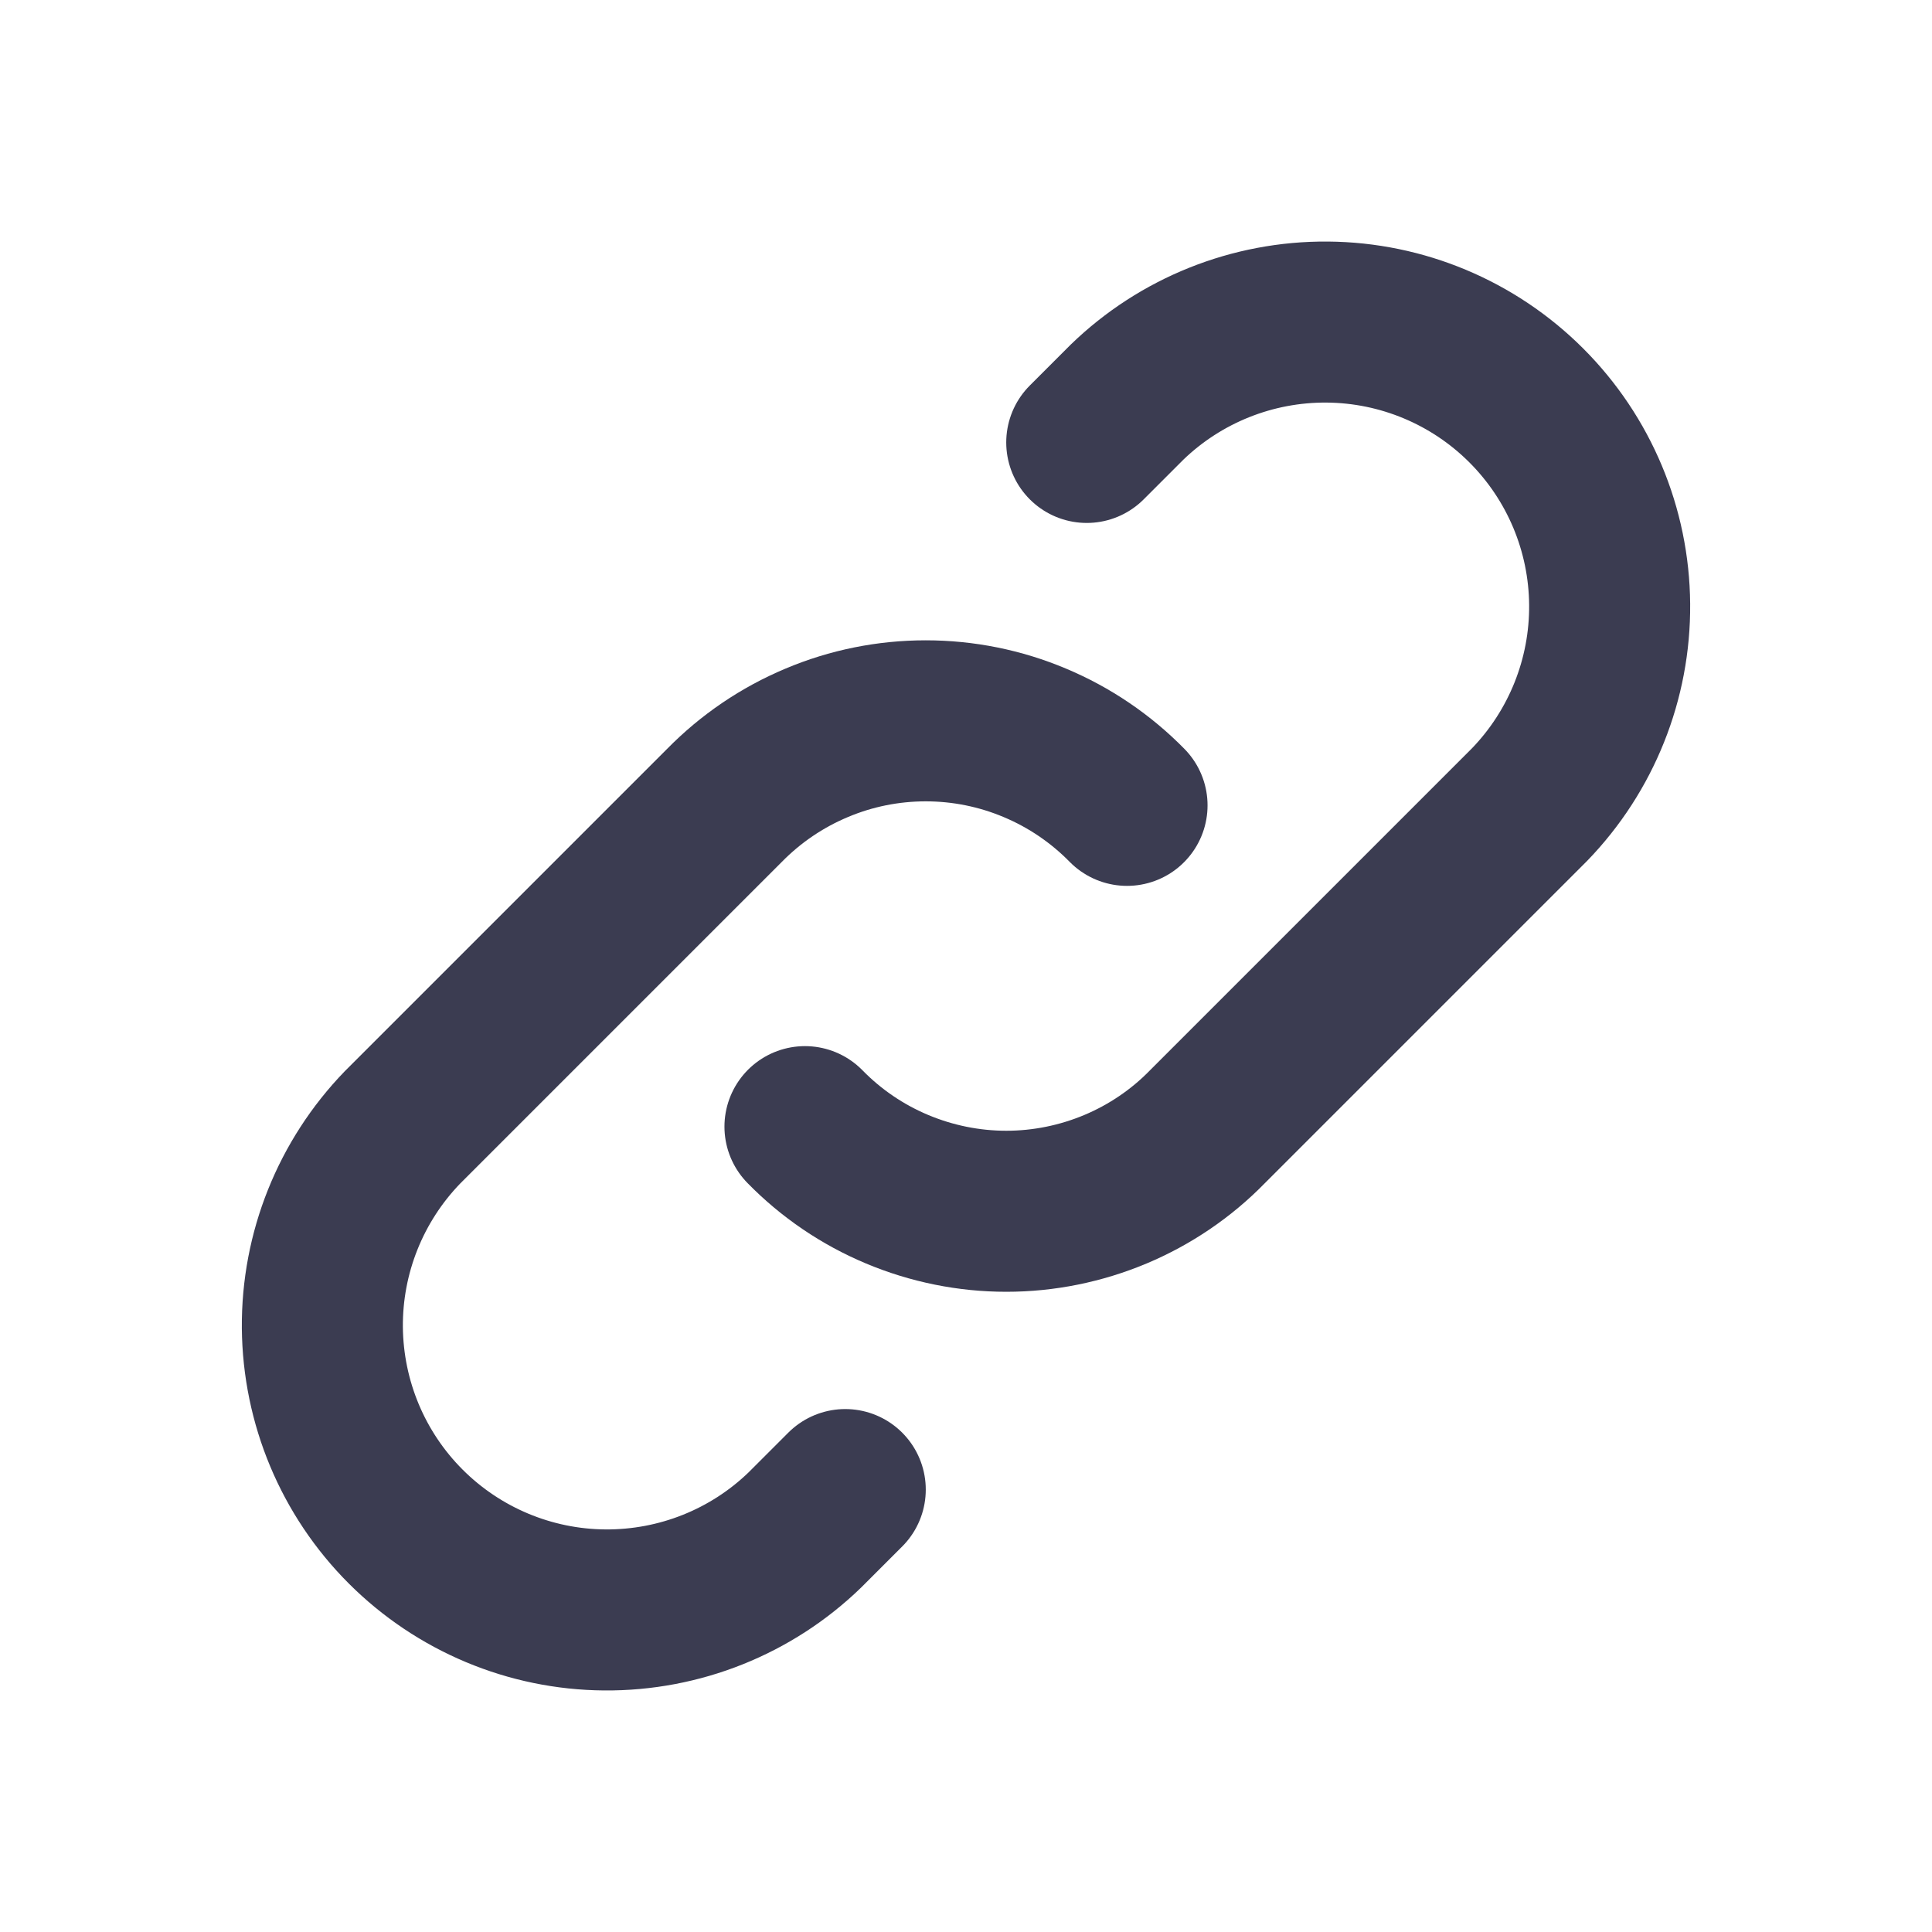 <svg width="20" height="20" viewBox="0 0 20 20" fill="none" xmlns="http://www.w3.org/2000/svg">
<path d="M8.333 11.663C8.605 11.941 8.929 12.161 9.287 12.311C9.645 12.461 10.029 12.539 10.417 12.539C10.805 12.539 11.189 12.461 11.547 12.311C11.904 12.161 12.229 11.941 12.5 11.663L15.833 8.33C16.371 7.774 16.669 7.03 16.663 6.257C16.657 5.483 16.347 4.744 15.8 4.197C15.253 3.65 14.513 3.34 13.74 3.334C12.967 3.328 12.222 3.626 11.667 4.163L11.25 4.58" stroke="#3B3C51" stroke-width="1.667" stroke-linecap="round" stroke-linejoin="round"/>
<path d="M11.667 8.337C11.395 8.06 11.071 7.84 10.713 7.69C10.355 7.539 9.971 7.462 9.583 7.462C9.195 7.462 8.811 7.539 8.454 7.69C8.096 7.84 7.772 8.06 7.5 8.337L4.167 11.67C3.629 12.226 3.331 12.97 3.337 13.743C3.344 14.517 3.653 15.256 4.2 15.803C4.747 16.35 5.487 16.66 6.26 16.666C7.033 16.672 7.778 16.375 8.333 15.837L8.75 15.42" stroke="#3B3C51" stroke-width="1.667" stroke-linecap="round" stroke-linejoin="round"/>
</svg>
